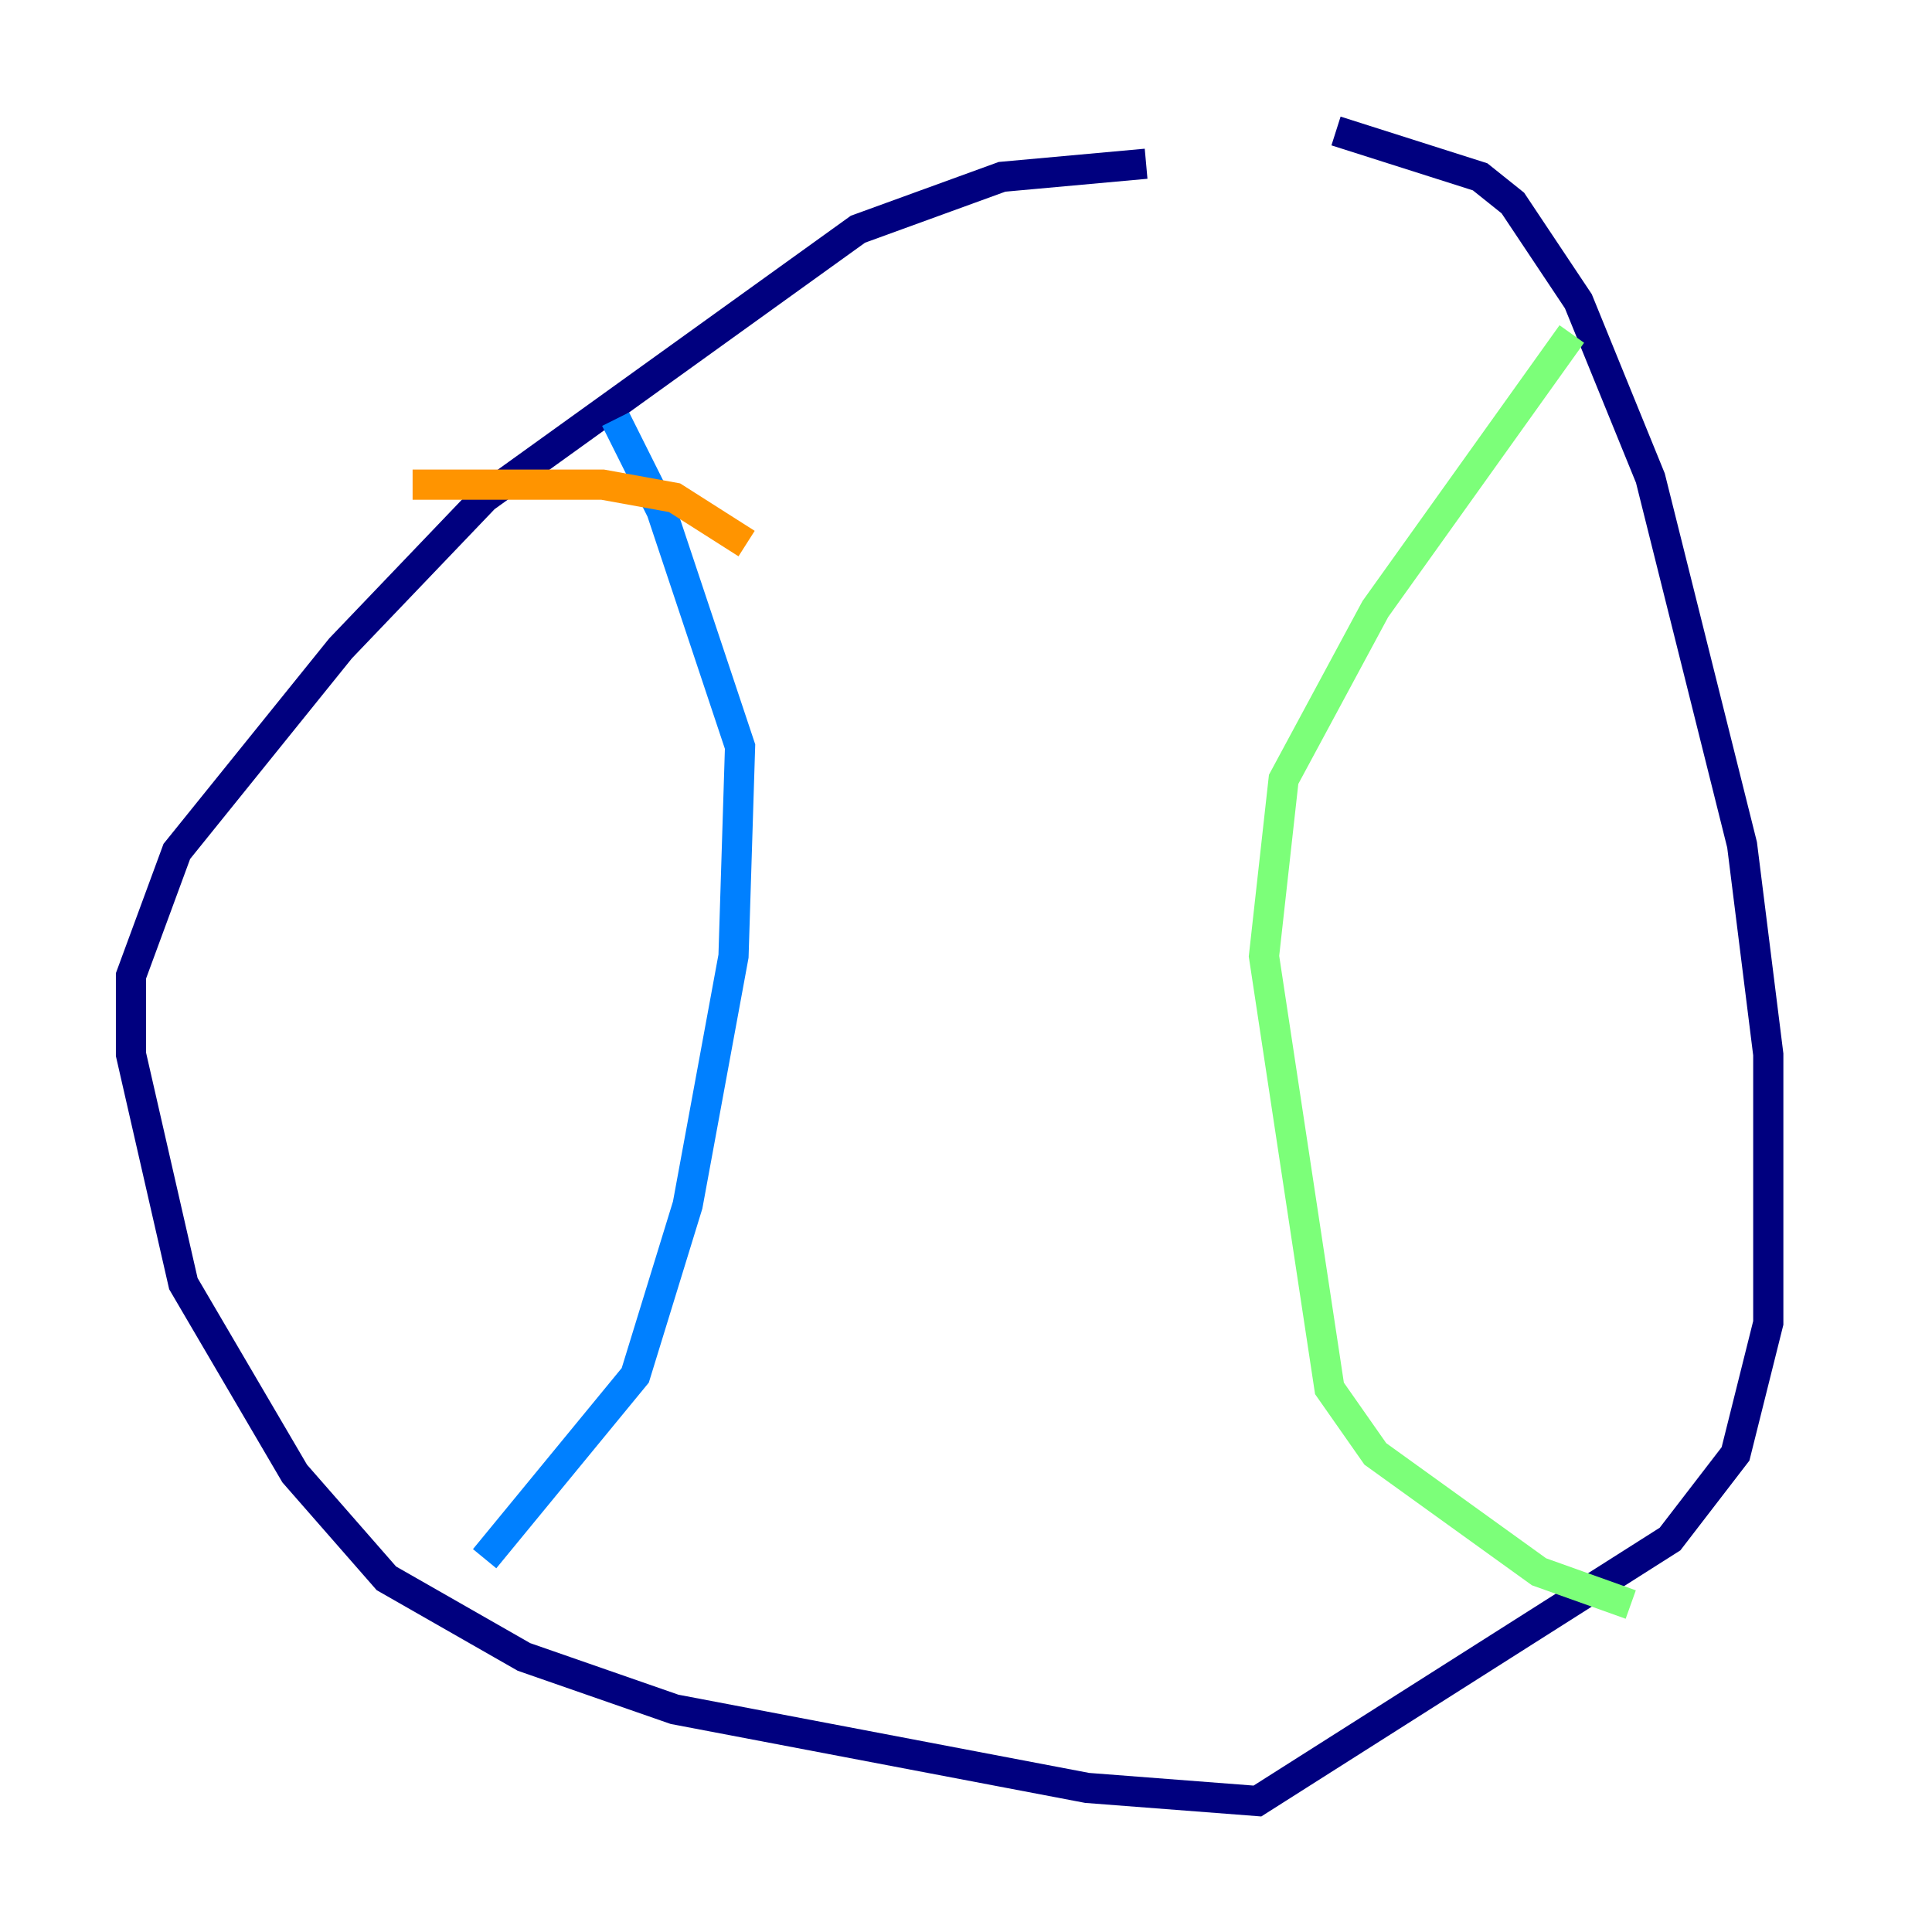 <?xml version="1.0" encoding="utf-8" ?>
<svg baseProfile="tiny" height="128" version="1.2" viewBox="0,0,128,128" width="128" xmlns="http://www.w3.org/2000/svg" xmlns:ev="http://www.w3.org/2001/xml-events" xmlns:xlink="http://www.w3.org/1999/xlink"><defs /><polyline fill="none" points="75.932,10.848 66.386,11.715 56.841,15.186 32.108,32.976 22.563,42.956 11.715,56.407 8.678,64.651 8.678,69.858 12.149,85.044 19.525,97.627 25.6,104.57 34.712,109.776 44.691,113.248 72.027,118.454 83.308,119.322 110.644,101.966 114.983,96.325 117.153,87.647 117.153,69.858 115.417,55.973 109.342,31.675 104.57,19.959 100.231,13.451 98.061,11.715 88.515,8.678" stroke="#00007f" stroke-width="2" /><polyline fill="none" points="40.786,27.77 43.824,33.844 49.031,49.464 48.597,63.349 45.559,79.837 42.088,91.119 32.108,103.268" stroke="#0080ff" stroke-width="2" /><polyline fill="none" points="104.136,22.129 91.119,40.352 85.044,51.634 83.742,63.349 88.081,91.986 91.119,96.325 101.966,104.136 108.041,106.305" stroke="#7cff79" stroke-width="2" /><polyline fill="none" points="27.336,32.108 39.919,32.108 44.691,32.976 49.464,36.014" stroke="#ff9400" stroke-width="2" /><polyline fill="none" points="39.051,45.559 39.051,45.559" stroke="#7f0000" stroke-width="2" /></svg>